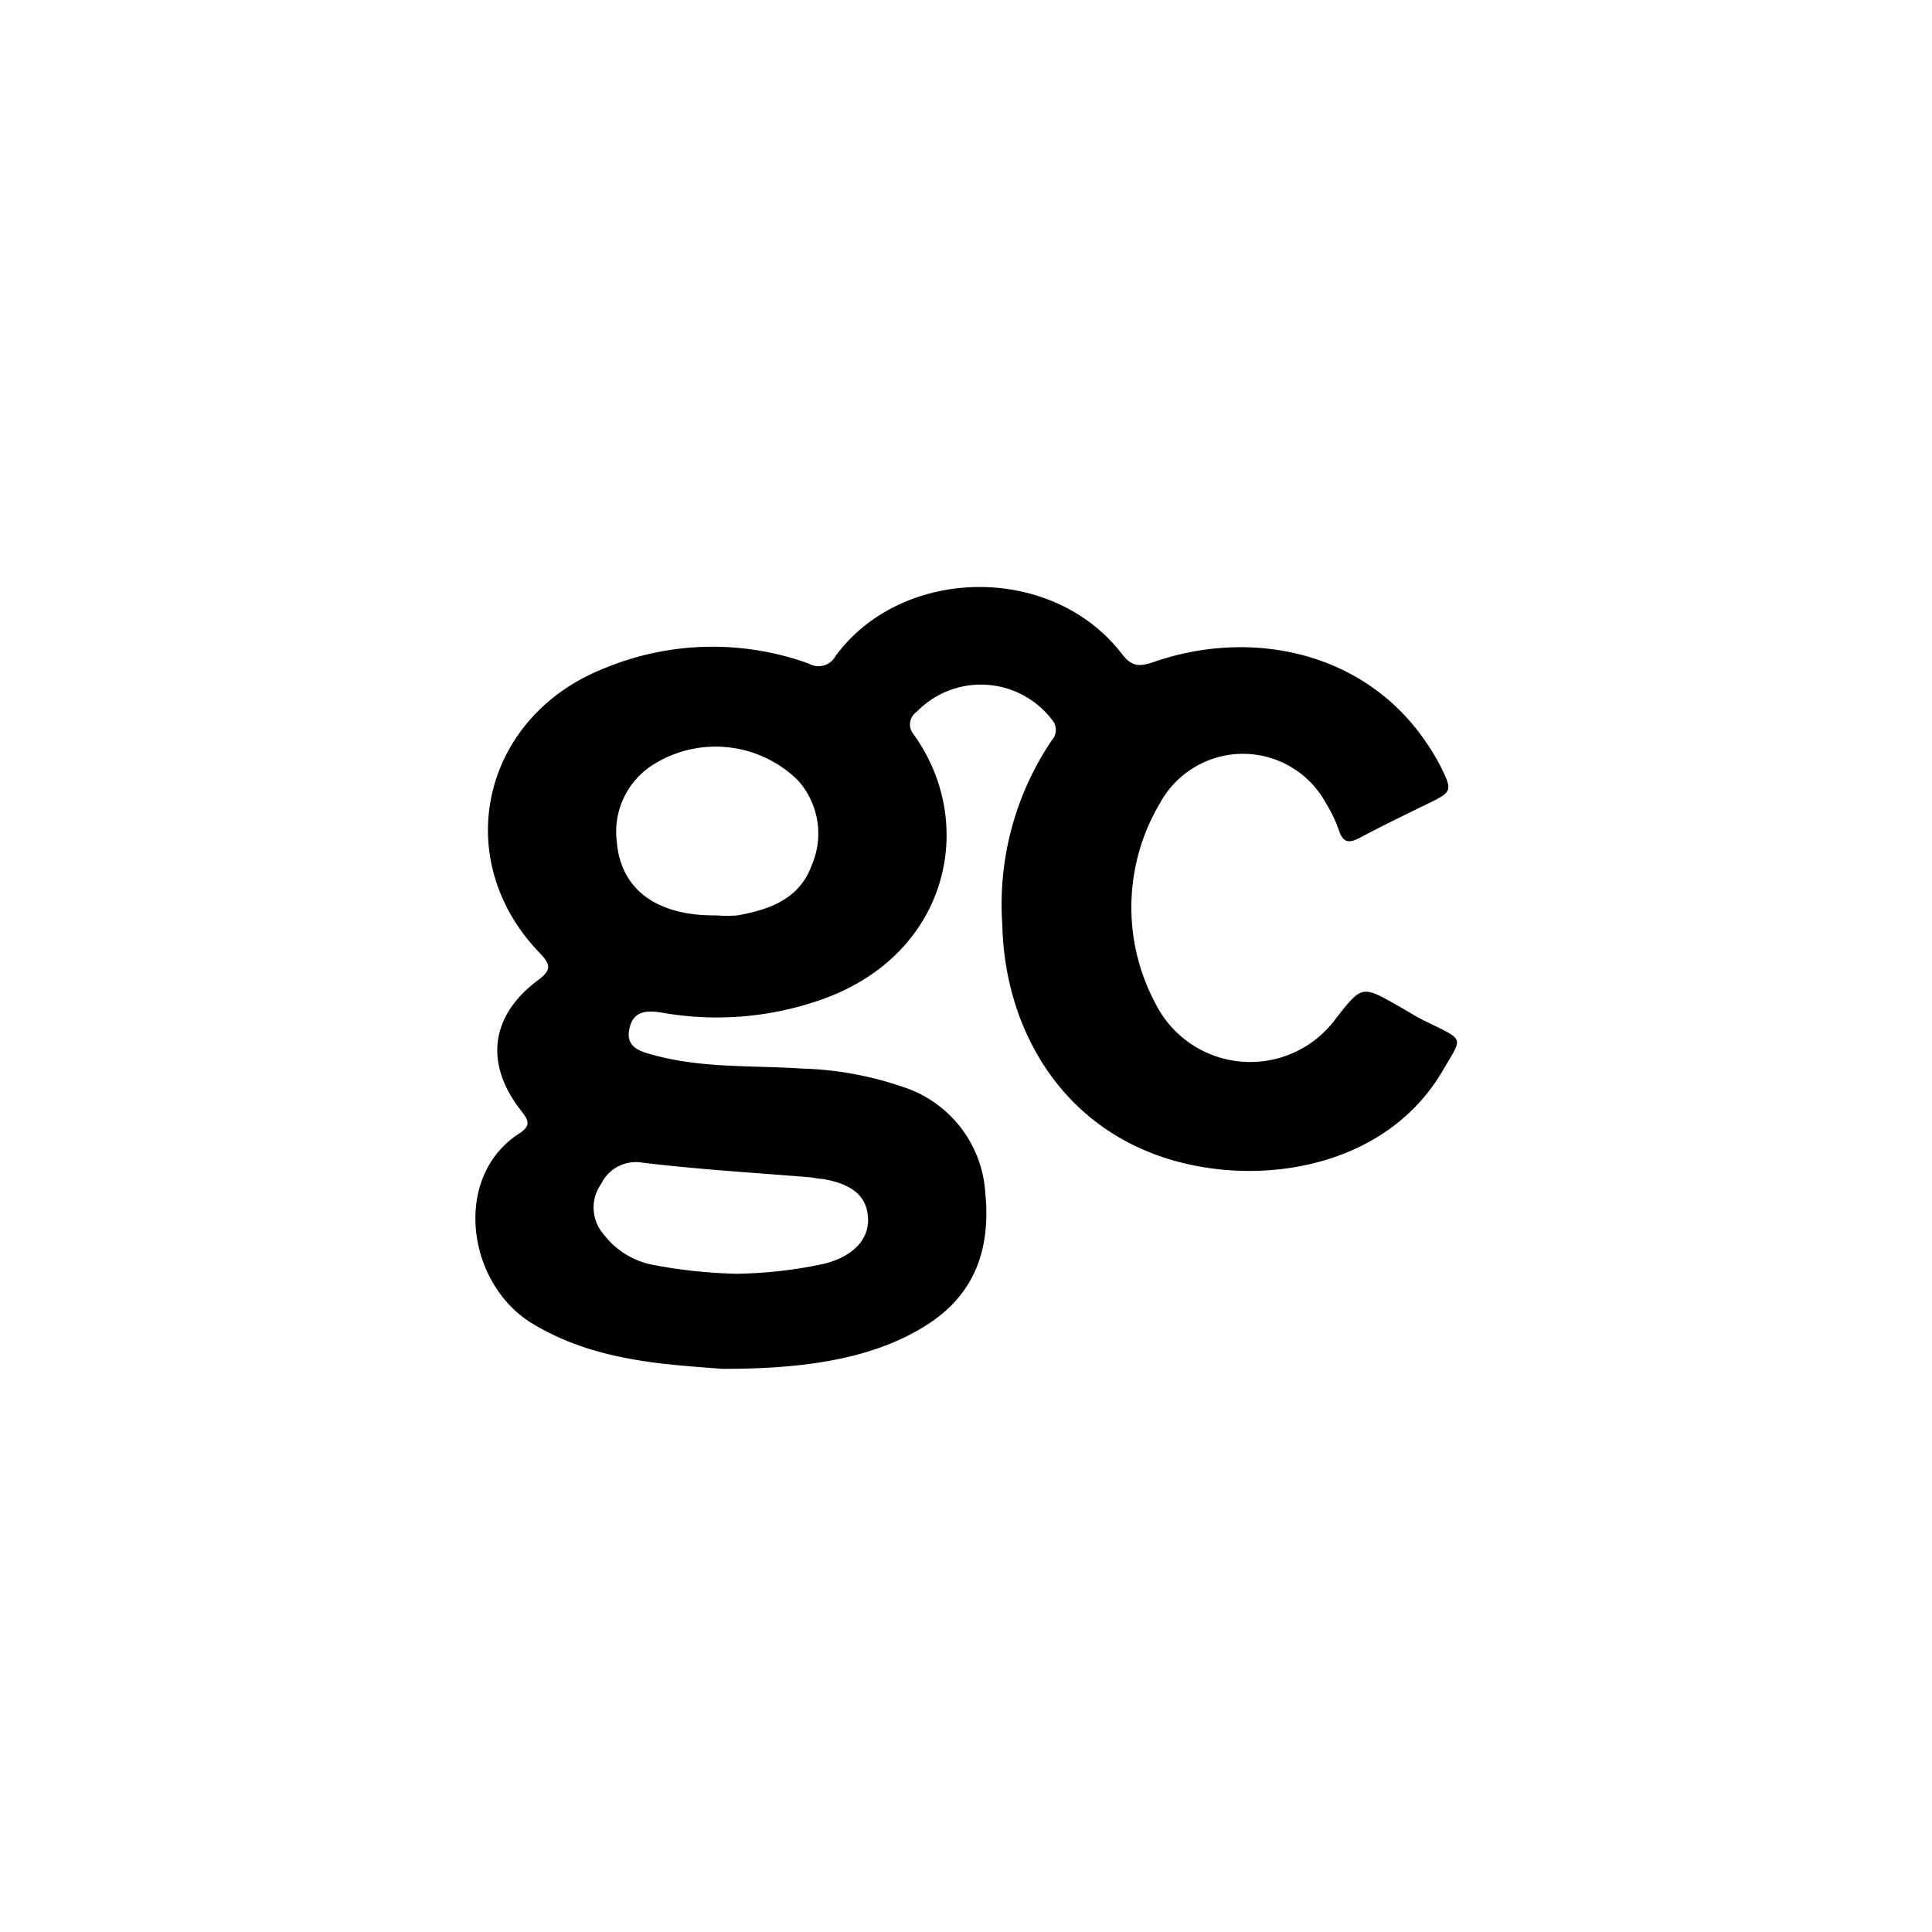 <svg id="图层_1" data-name="图层 1" xmlns="http://www.w3.org/2000/svg" viewBox="0 0 100 100"><title>logohunt02</title><path d="M37.36,70.85c-3.07-.24-6.6-.41-9.8-2.34-3.42-2.07-4.15-7.6-.7-9.83.63-.41.52-.67.12-1.18-1.91-2.43-1.61-4.92.86-6.76.7-.53.69-.79.09-1.42-4.67-4.84-3-12.18,3.28-14.7a14.64,14.64,0,0,1,10.66-.27,1,1,0,0,0,1.38-.4c3.43-4.66,11.2-4.82,14.83-.09.53.69.94.64,1.68.39,5-1.72,10.81-.54,14,4.09a11.74,11.74,0,0,1,.75,1.22c.7,1.41.69,1.41-.71,2.09-1.15.56-2.3,1.12-3.43,1.72-.55.29-.86.25-1.07-.4a7.2,7.2,0,0,0-.67-1.4,4.89,4.89,0,0,0-8.59,0,10.56,10.56,0,0,0-.24,10.36,5.49,5.49,0,0,0,9.38.74C70.5,51,70.5,51,72.38,52.07c.52.29,1,.61,1.57.87,1.9.93,1.73.75.74,2.45-2.83,4.88-9,6-13.72,4.74C55,58.54,52,53.3,51.88,47.87a15.16,15.16,0,0,1,2.56-9.55.8.8,0,0,0,0-1.08,4.63,4.63,0,0,0-7-.39A.79.79,0,0,0,47.28,38c3.38,4.67,1.79,11.58-5,13.82a16.3,16.3,0,0,1-7.93.61c-.85-.15-1.59-.14-1.78.85s.65,1.16,1.34,1.35c2.51.67,5.08.51,7.63.68a17.48,17.48,0,0,1,5.17.94A6.17,6.17,0,0,1,51,61.76c.28,2.85-.52,5.21-3,6.8S42.21,70.87,37.36,70.85ZM37.1,47.38a6.35,6.35,0,0,0,1.07,0c1.67-.3,3.22-.85,3.85-2.61a4.12,4.12,0,0,0-.72-4.38,6.07,6.07,0,0,0-7.38-.88,4.1,4.1,0,0,0-2,4C32.1,46,33.94,47.42,37.1,47.38Zm1,18.55a22.93,22.93,0,0,0,4.52-.51c1.49-.36,2.35-1.23,2.31-2.34s-.74-1.79-2.37-2.06c-.2,0-.39-.06-.59-.08-2.91-.24-5.82-.41-8.71-.76a2,2,0,0,0-2.15,1.11,2.1,2.1,0,0,0,.12,2.58,4.22,4.22,0,0,0,2.47,1.58A26.1,26.1,0,0,0,38.13,65.93Z"/></svg>